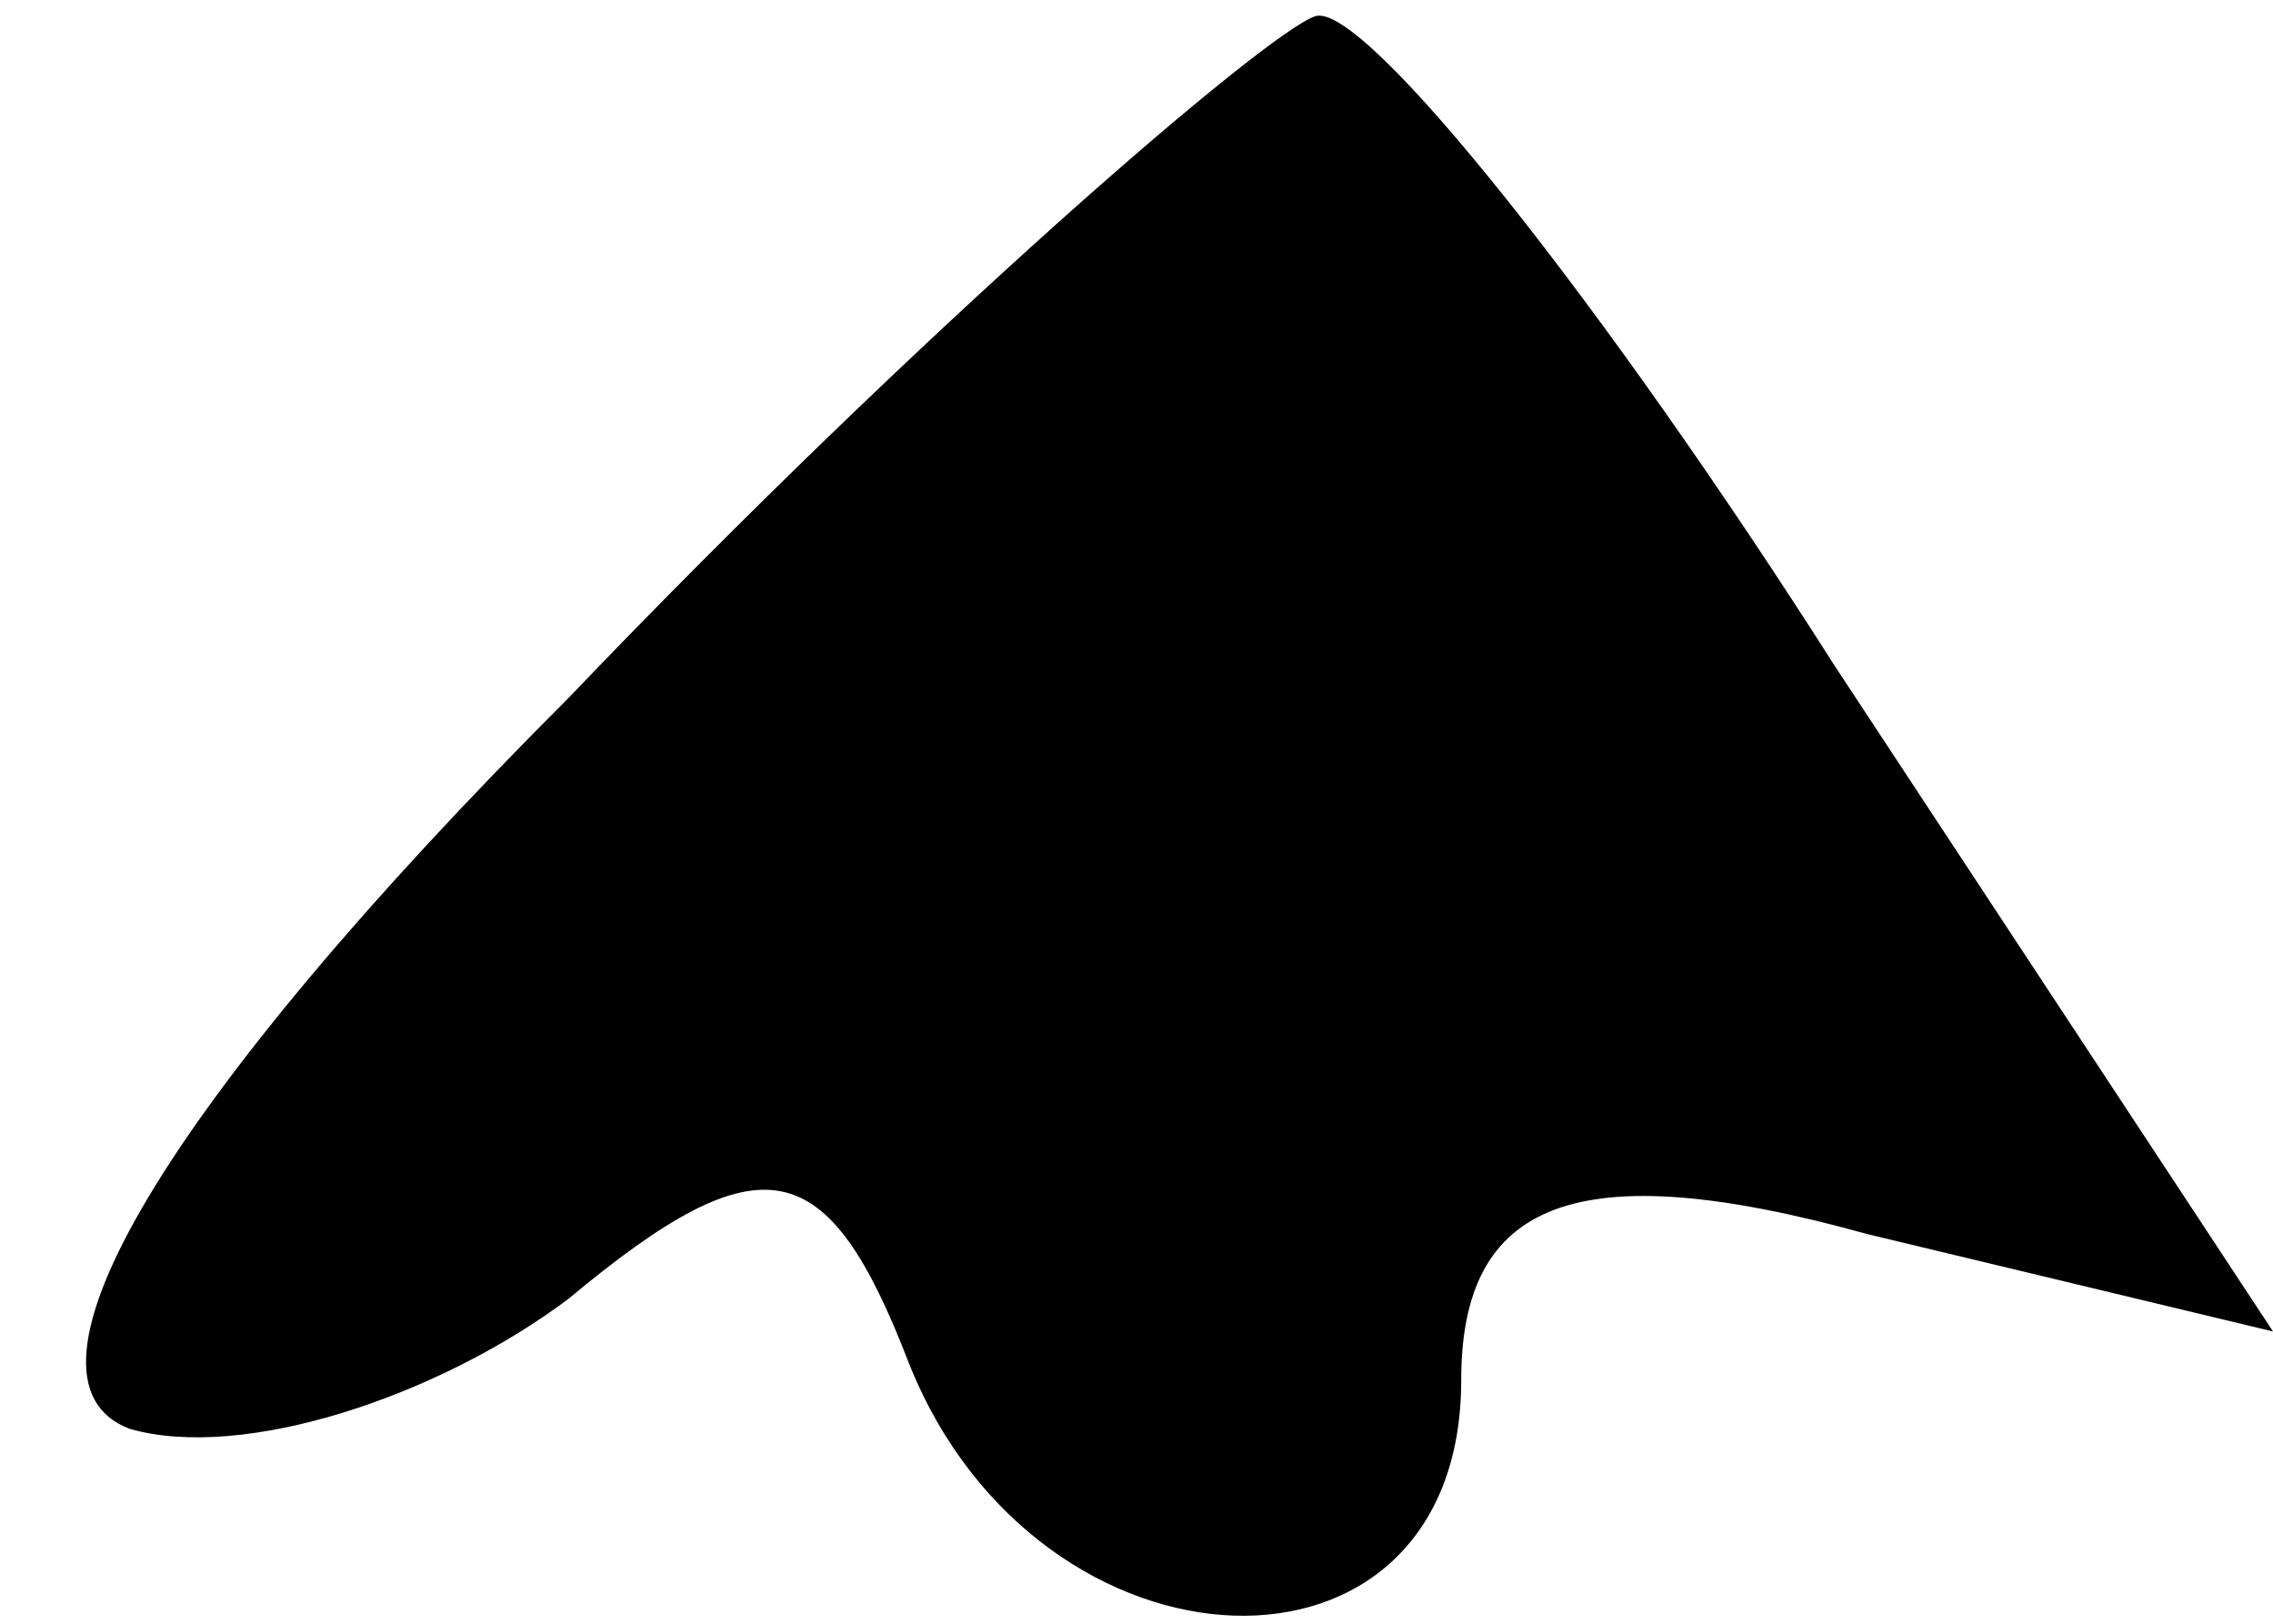 <?xml version="1.0" standalone="no"?>
<!DOCTYPE svg PUBLIC "-//W3C//DTD SVG 20010904//EN"
 "http://www.w3.org/TR/2001/REC-SVG-20010904/DTD/svg10.dtd">
<svg version="1.0" xmlns="http://www.w3.org/2000/svg"
 width="14pt" height="10pt" viewBox="0 0 14 10"
 preserveAspectRatio="xMidYMid meet">
<g transform="translate(0,10) scale(0.1,-0.1)"
fill="#000000" stroke="none">
<path fill="#000000" stroke="none" d="M35 57 c-25 -25 -35 -42 -27 -45 7 -2
19 2 27 8 12 10 16 9 21 -4 8 -20 34 -21 34 -1 0 11 7 14 25 9 l25 -6 -27 41
c-14 22 -29 41 -32 40 -3 -1 -24 -19 -46 -42z"/>
</g>
</svg>
